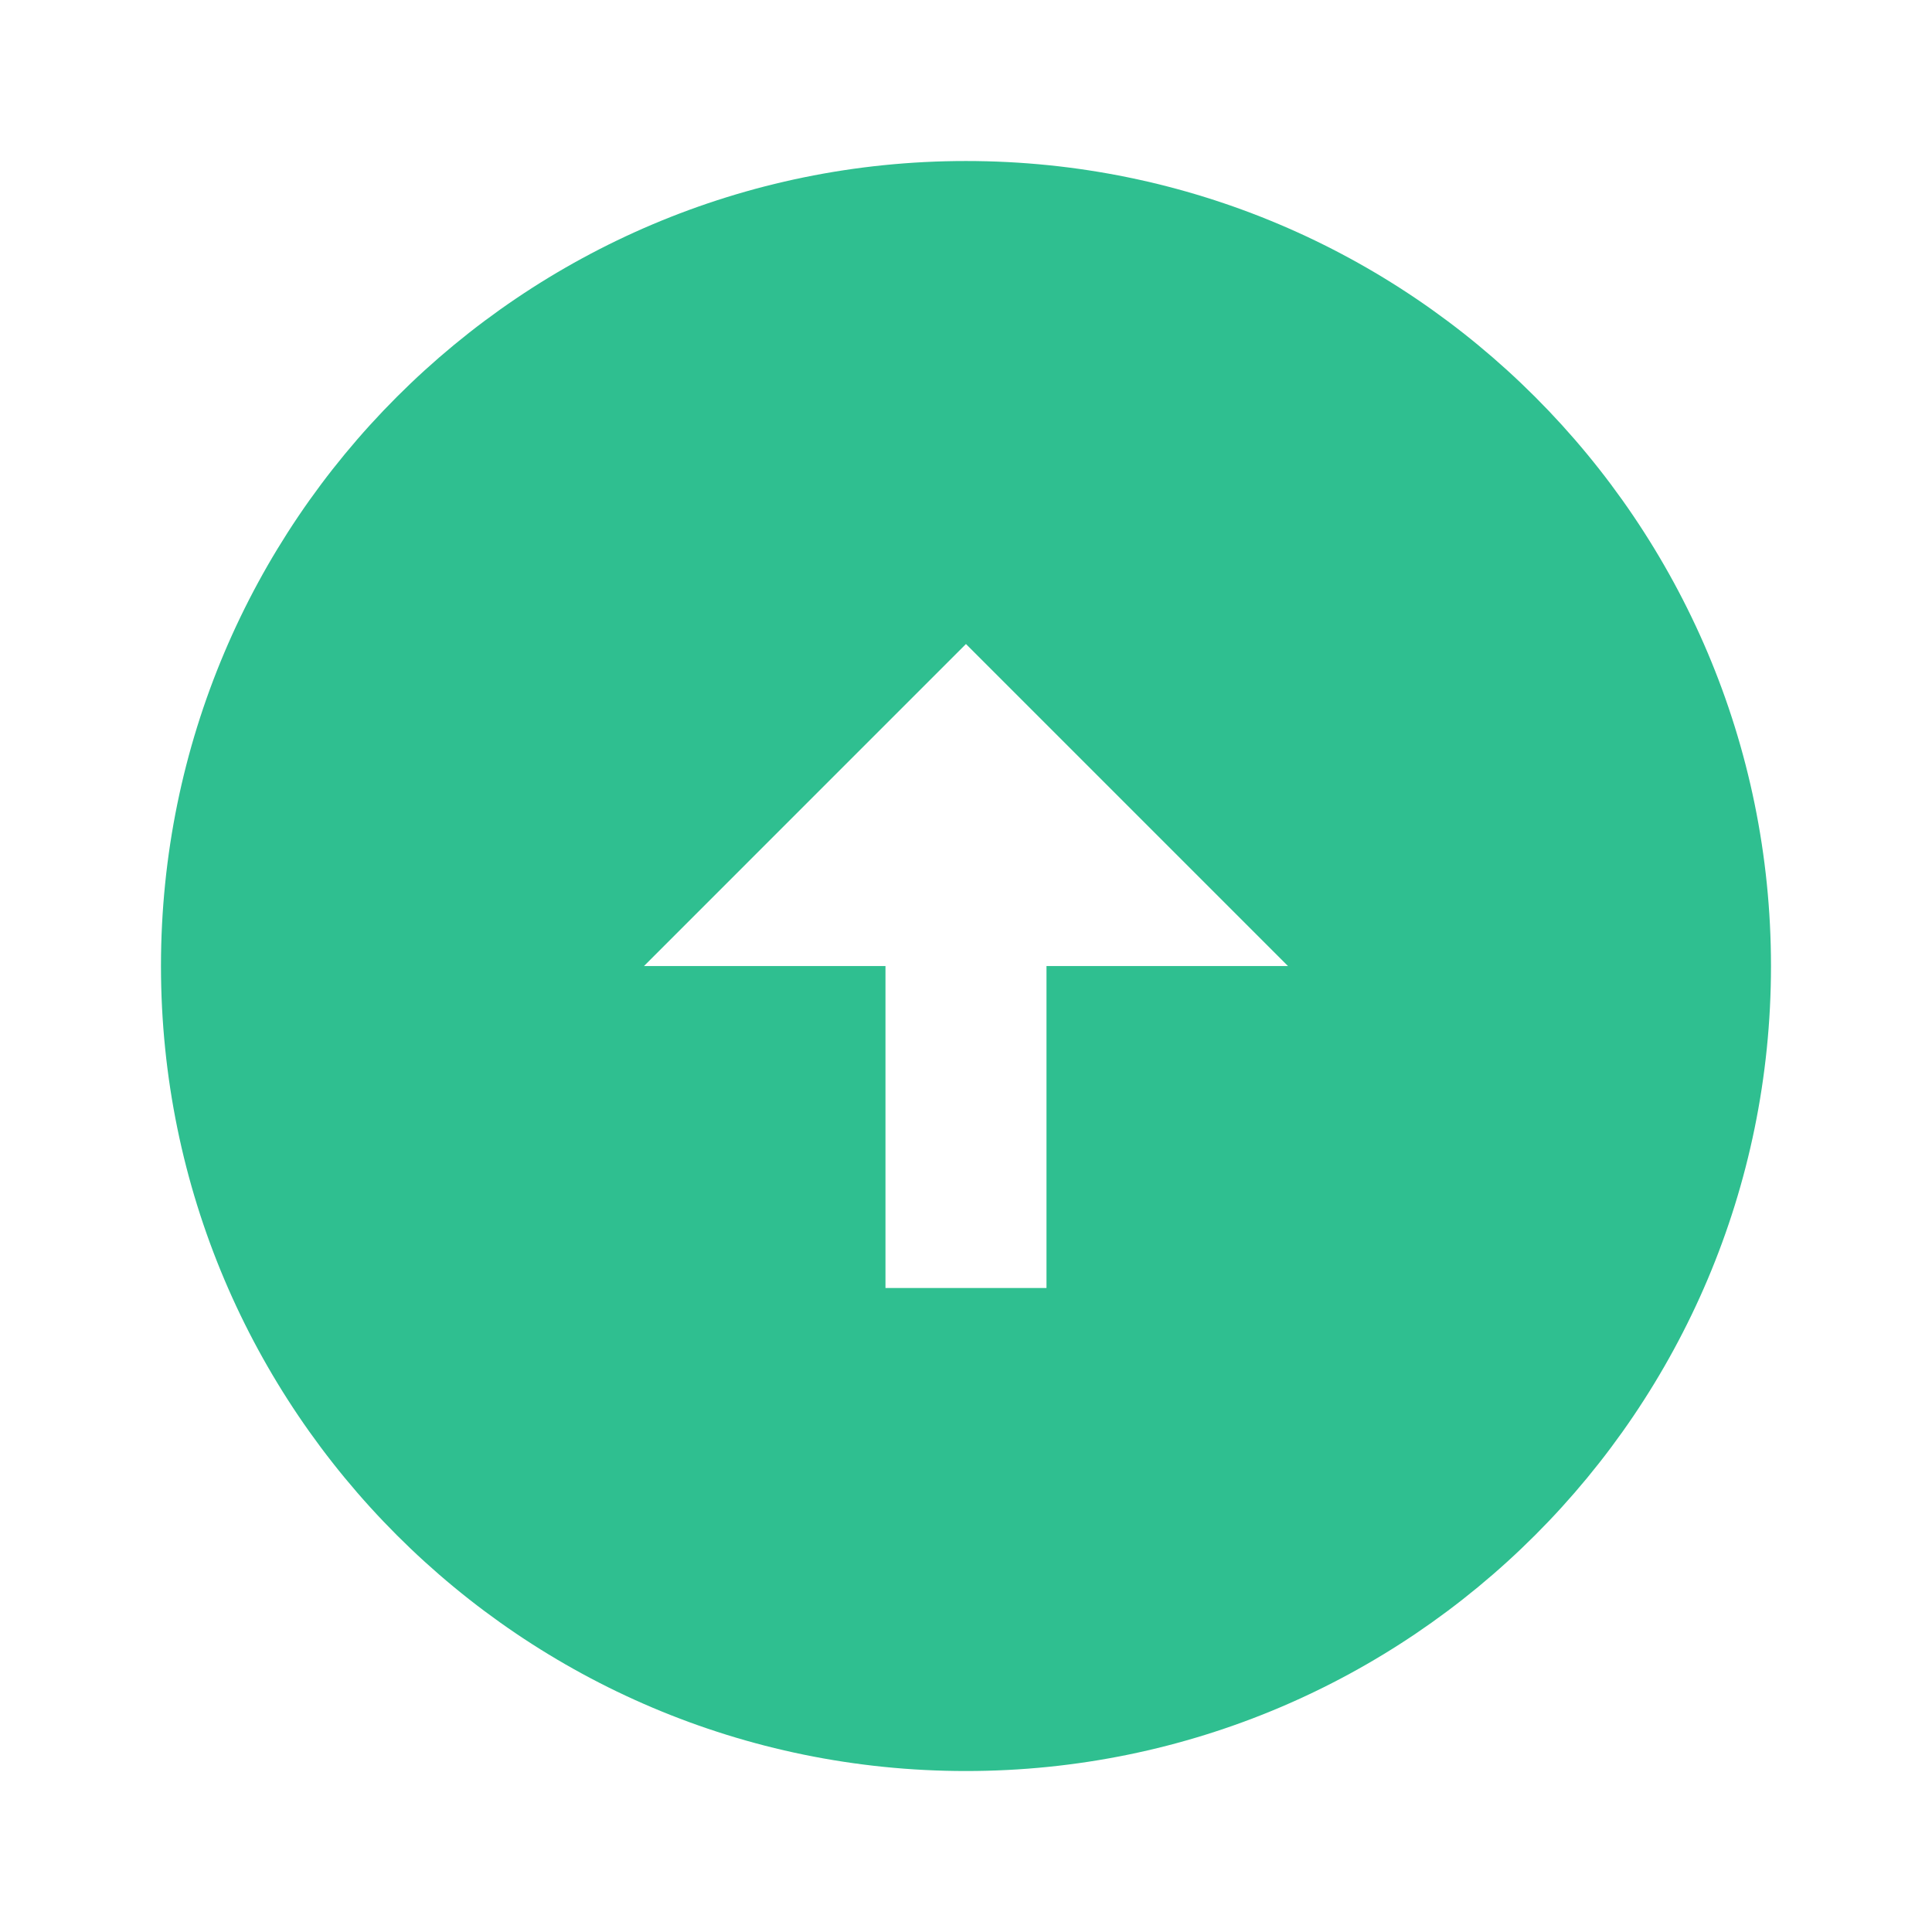 <svg width="50" height="50" viewBox="0 0 50 50" fill="none" xmlns="http://www.w3.org/2000/svg">
<path d="M24.999 45.834C36.499 45.834 45.833 36.501 45.833 25.001C45.833 13.501 36.499 4.167 24.999 4.167C13.499 4.167 4.166 13.501 4.166 25.001C4.166 36.501 13.499 45.834 24.999 45.834ZM27.083 25.001V33.334H22.916V25.001H16.666L24.999 16.667L33.333 25.001H27.083Z" fill="#2FBF90"/>
</svg>

